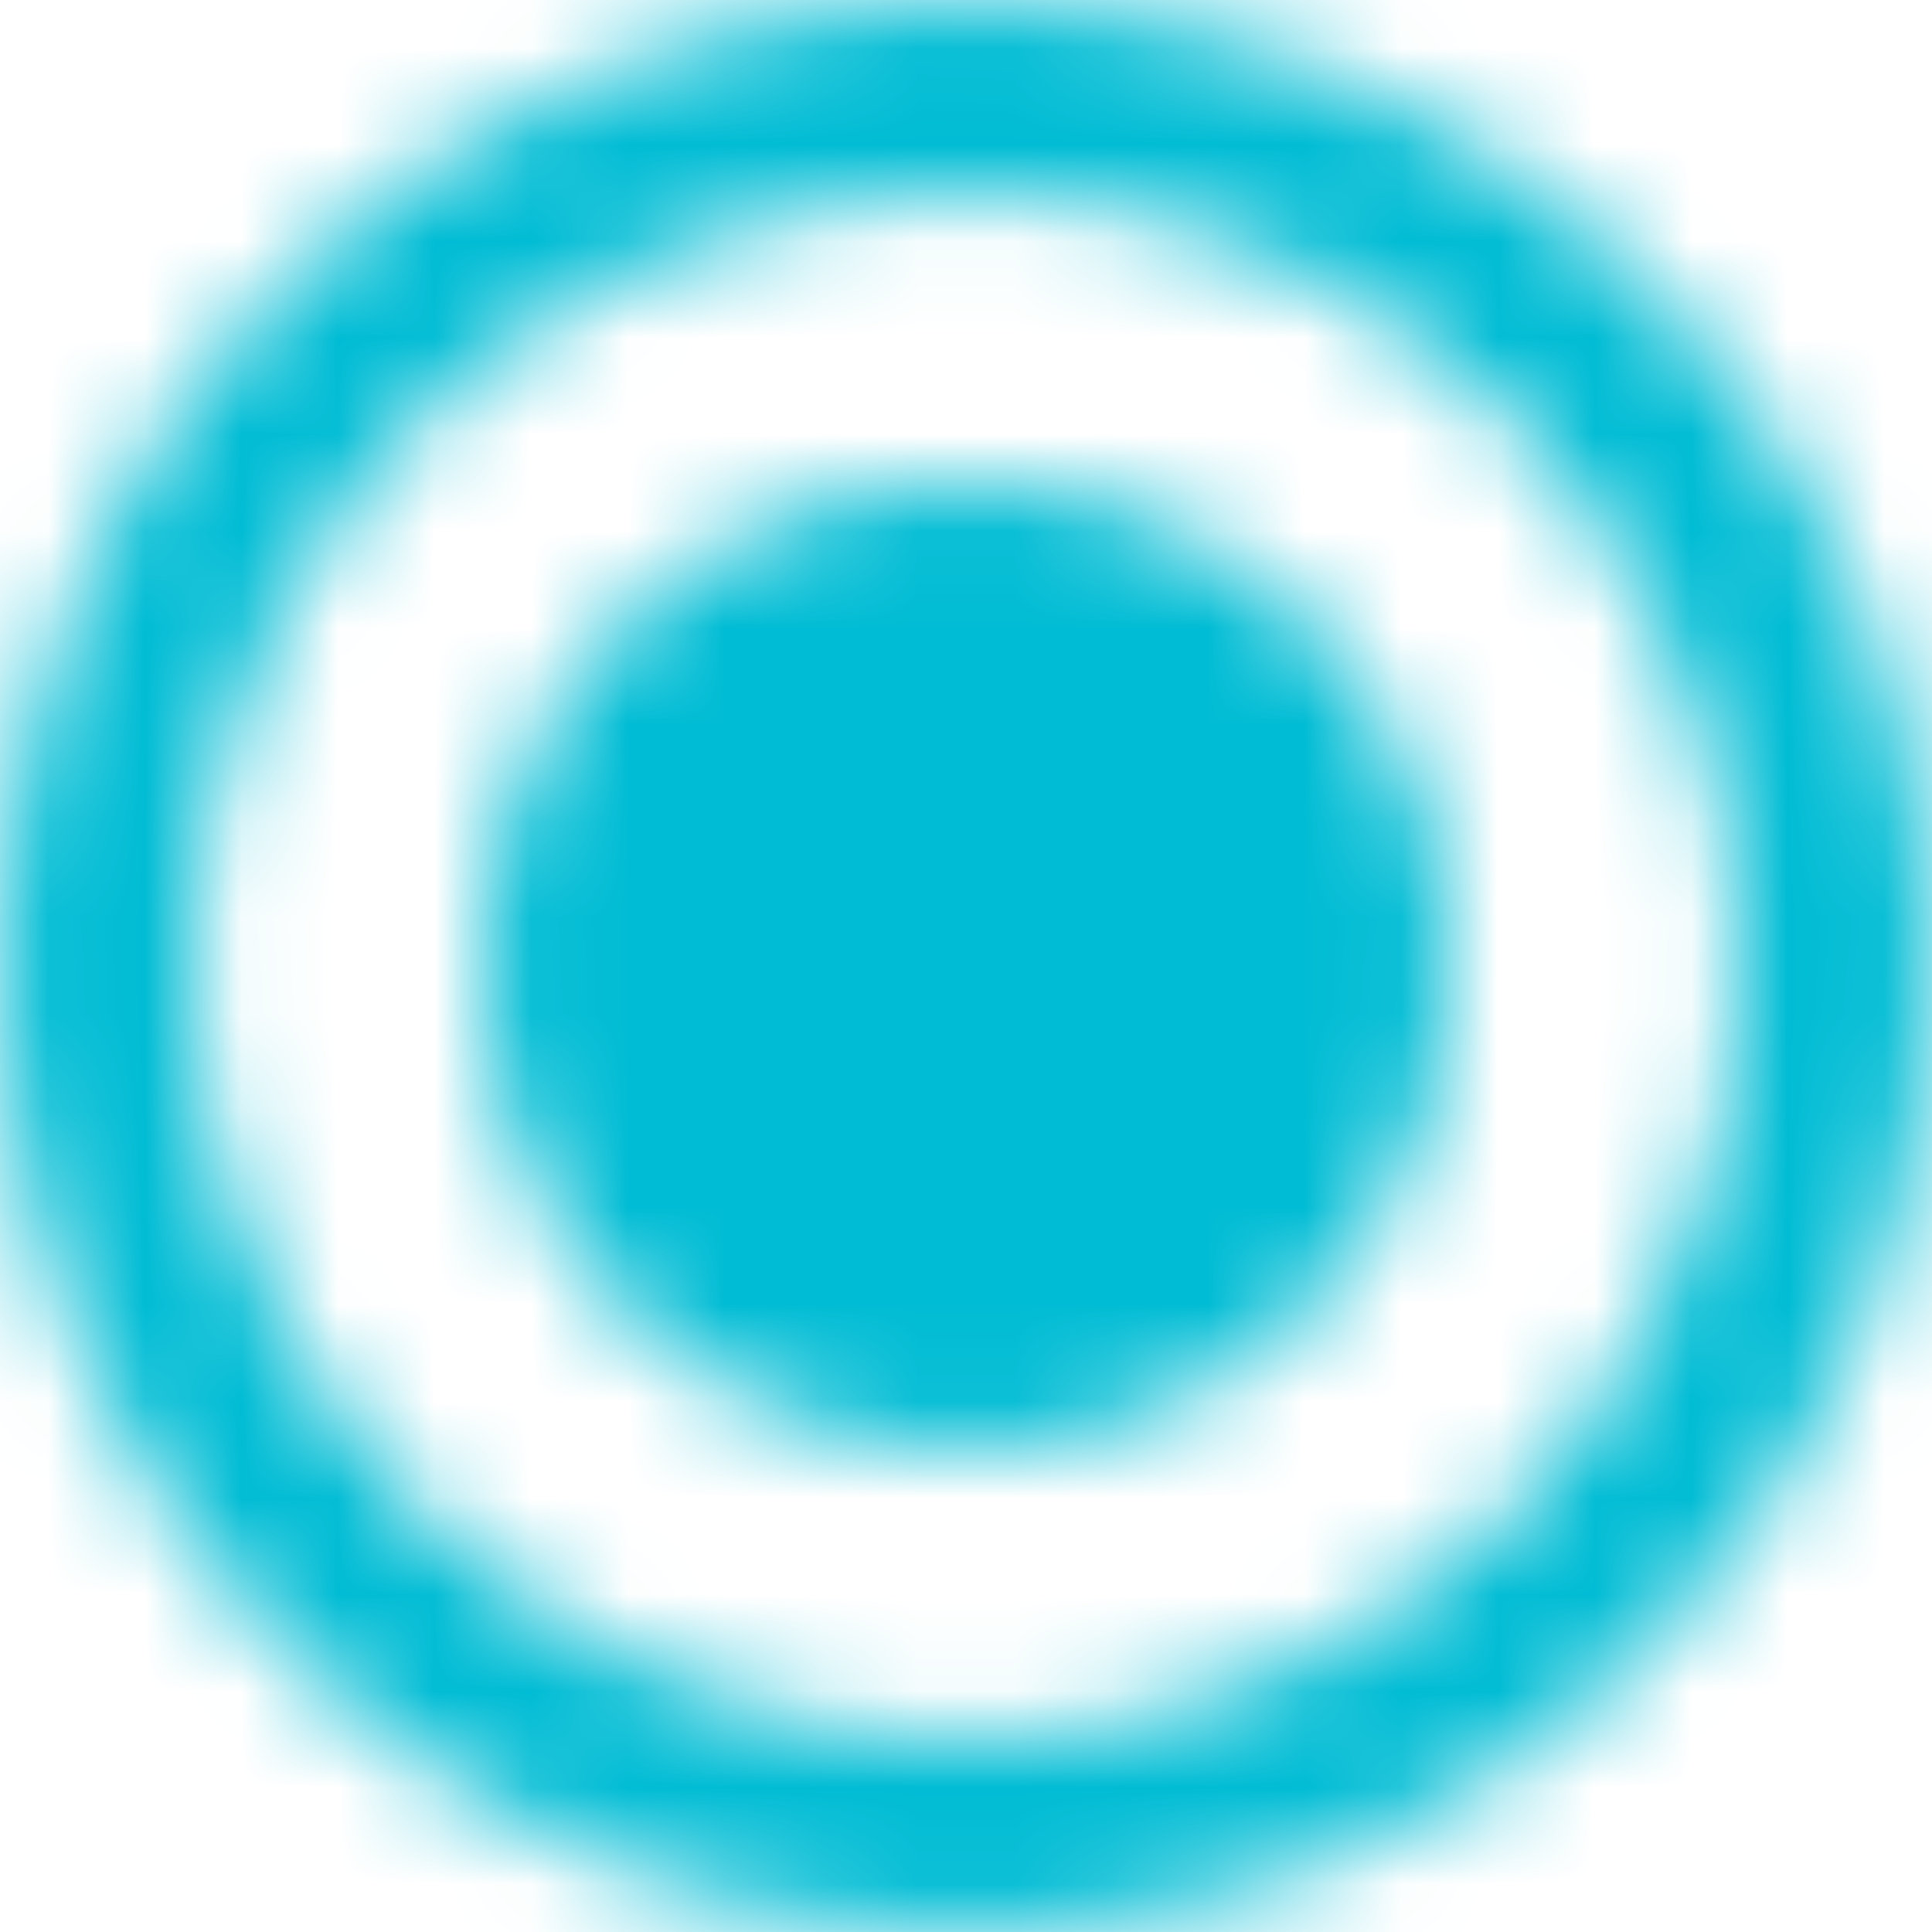 <svg width="20" height="20" viewBox="0 0 20 20" fill="none" xmlns="http://www.w3.org/2000/svg">
<mask id="mask0_2_22" style="mask-type:alpha" maskUnits="userSpaceOnUse" x="0" y="0" width="20" height="20">
<path fill-rule="evenodd" clip-rule="evenodd" d="M10 5C7.2 5 5 7.2 5 10C5 12.8 7.2 15 10 15C12.8 15 15 12.8 15 10C15 7.2 12.8 5 10 5ZM10 0C4.5 0 0 4.5 0 10C0 15.5 4.5 20 10 20C15.5 20 20 15.5 20 10C20 4.5 15.5 0 10 0ZM10 18C5.6 18 2 14.4 2 10C2 5.6 5.6 2 10 2C14.4 2 18 5.6 18 10C18 14.4 14.4 18 10 18Z" fill="#009688"/>
</mask>
<g mask="url(#mask0_2_22)">
<rect width="20" height="20" fill="#00BCD4"/>
</g>
</svg>
